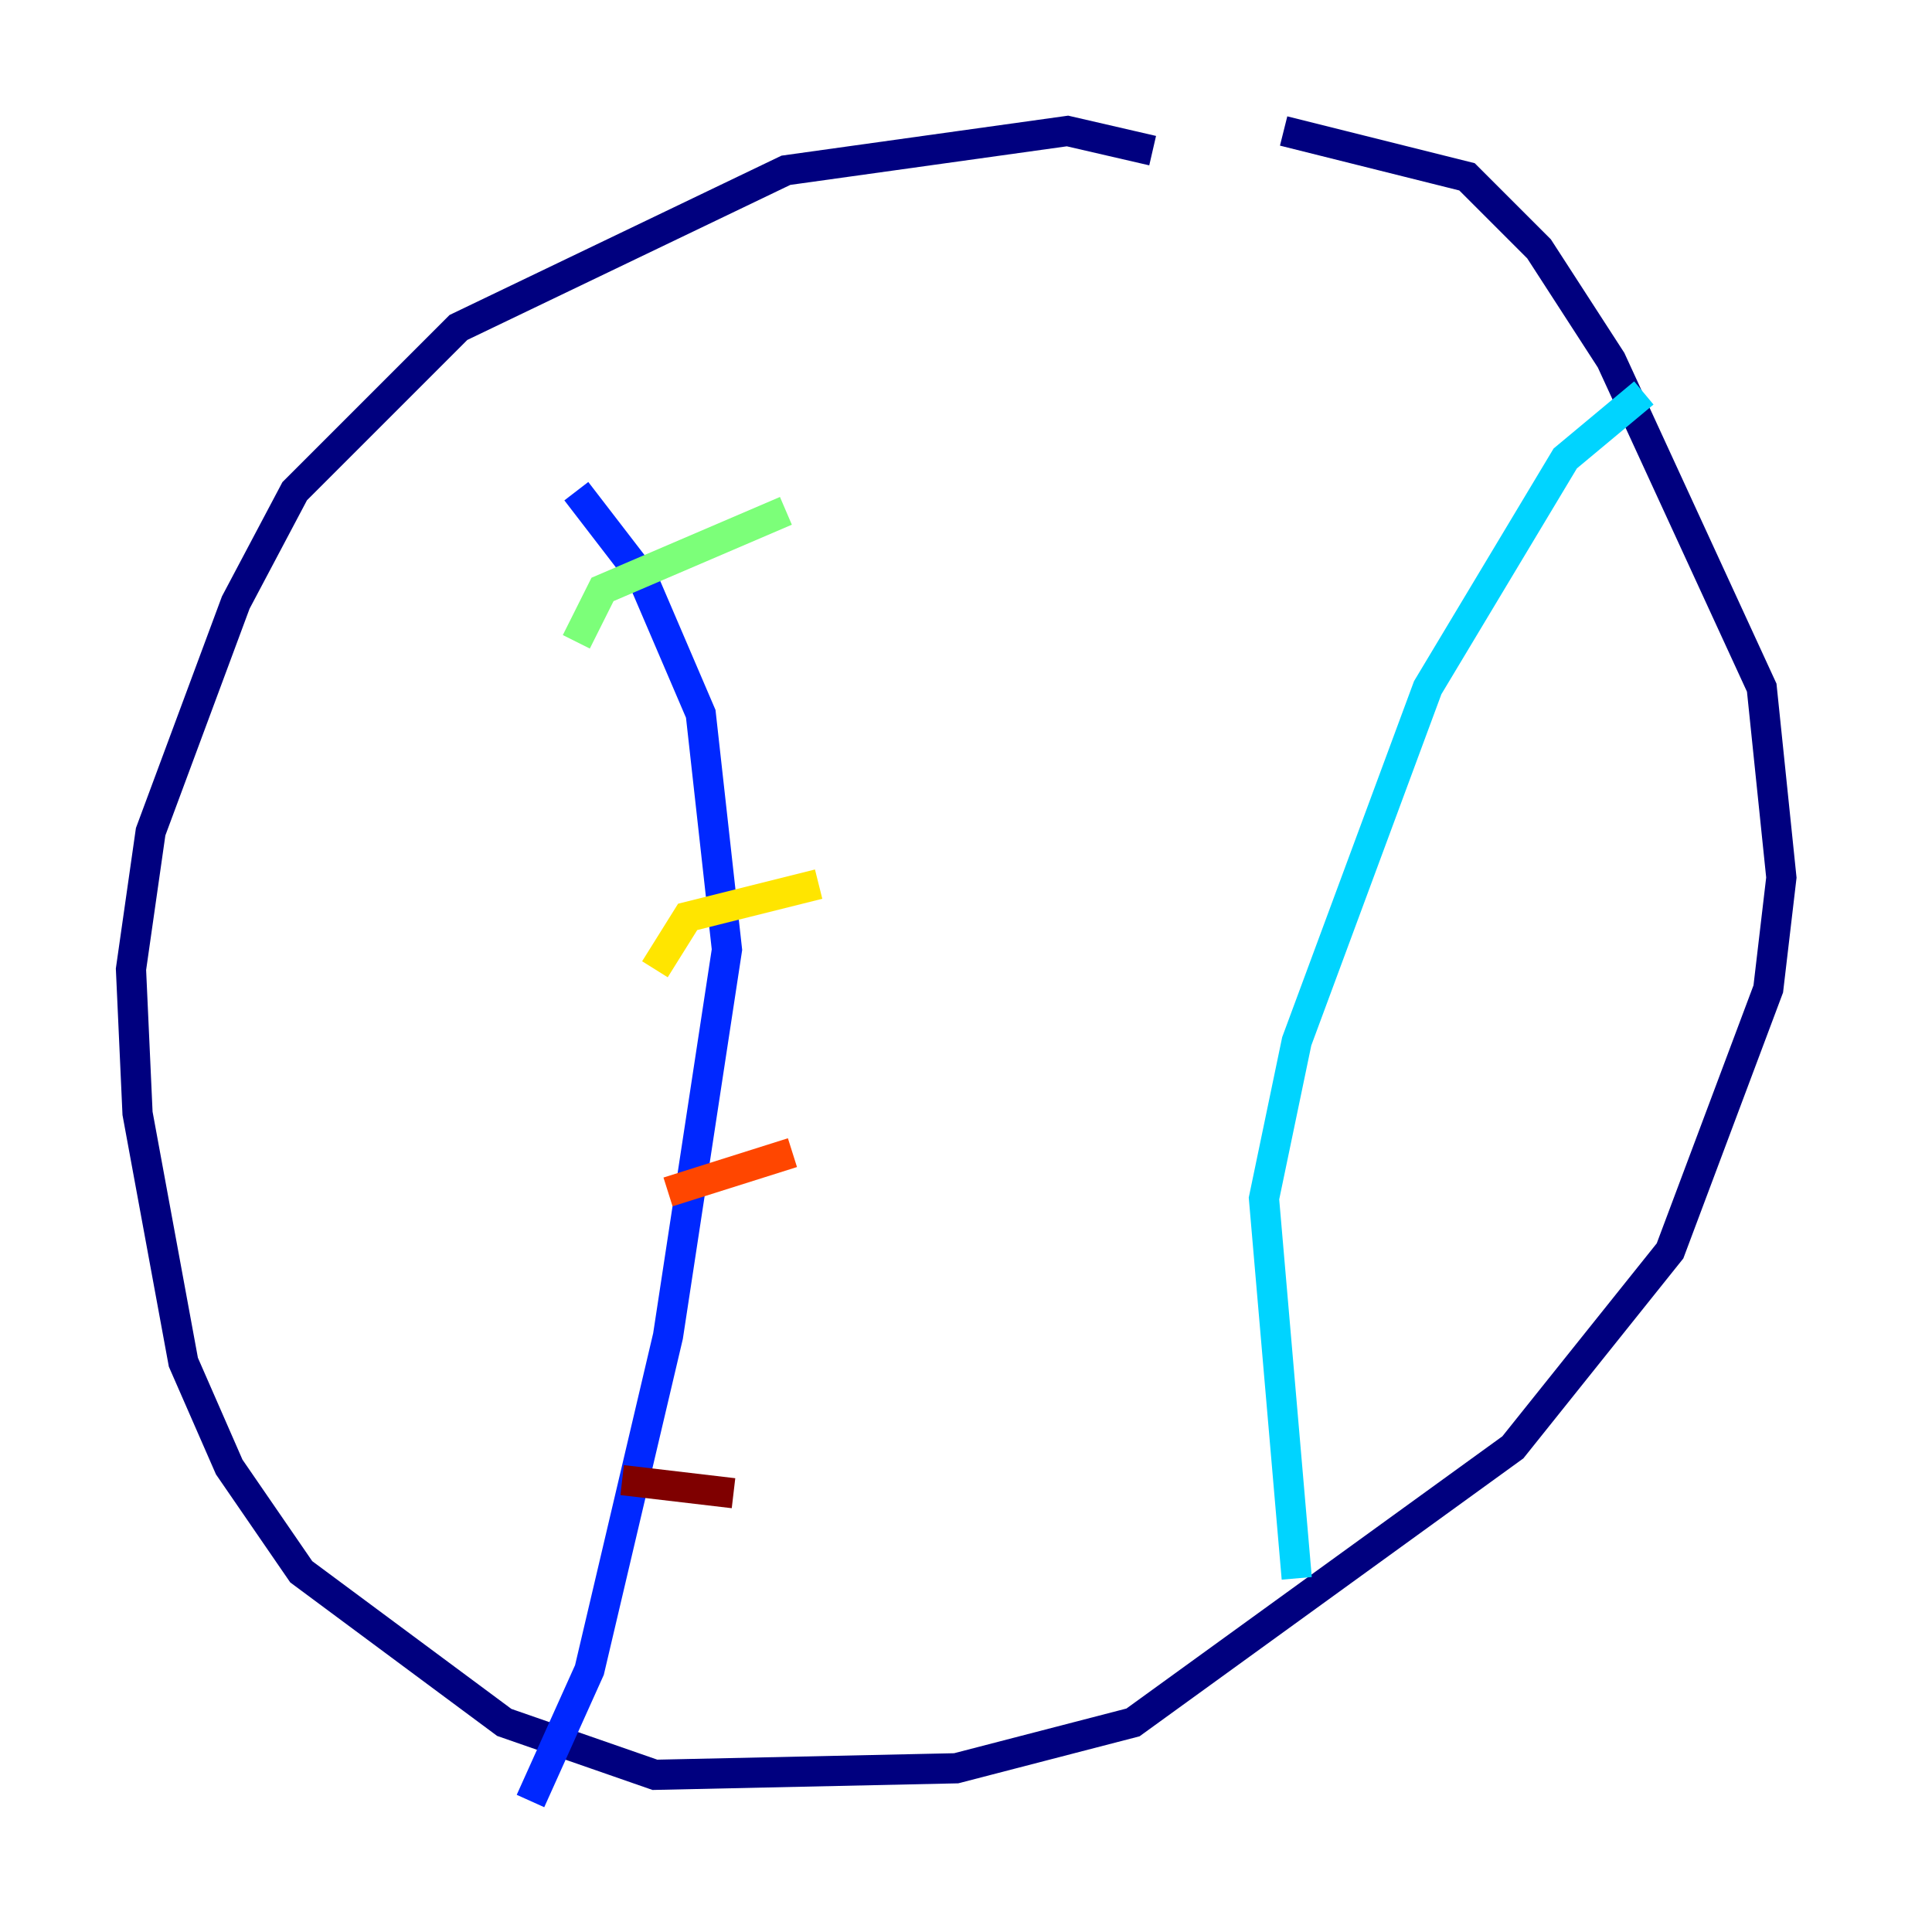 <?xml version="1.0" encoding="utf-8" ?>
<svg baseProfile="tiny" height="128" version="1.2" viewBox="0,0,128,128" width="128" xmlns="http://www.w3.org/2000/svg" xmlns:ev="http://www.w3.org/2001/xml-events" xmlns:xlink="http://www.w3.org/1999/xlink"><defs /><polyline fill="none" points="76.366,9.98 70.725,8.678 52.068,11.281 30.373,21.695 19.525,32.542 15.62,39.919 9.98,55.105 8.678,64.217 9.112,73.763 12.149,90.251 15.186,97.193 19.959,104.136 33.41,114.115 43.39,117.586 63.349,117.153 75.064,114.115 100.231,95.891 110.644,82.875 117.153,65.519 118.02,58.142 116.719,45.559 106.739,23.864 101.966,16.488 97.193,11.715 85.044,8.678" stroke="#00007f" stroke-width="2" /><polyline fill="none" points="38.183,32.542 42.522,38.183 46.427,47.295 48.163,62.915 44.258,88.515 39.051,110.644 35.146,119.322" stroke="#0028ff" stroke-width="2" /><polyline fill="none" points="108.909,26.034 103.702,30.373 94.59,45.559 85.912,68.99 83.742,79.403 85.912,104.57" stroke="#00d4ff" stroke-width="2" /><polyline fill="none" points="38.183,42.522 39.919,39.051 52.068,33.844" stroke="#7cff79" stroke-width="2" /><polyline fill="none" points="43.39,64.217 45.559,60.746 54.237,58.576" stroke="#ffe500" stroke-width="2" /><polyline fill="none" points="44.258,78.969 52.502,76.366" stroke="#ff4600" stroke-width="2" /><polyline fill="none" points="41.22,98.061 48.597,98.929" stroke="#7f0000" stroke-width="2" /></svg>
